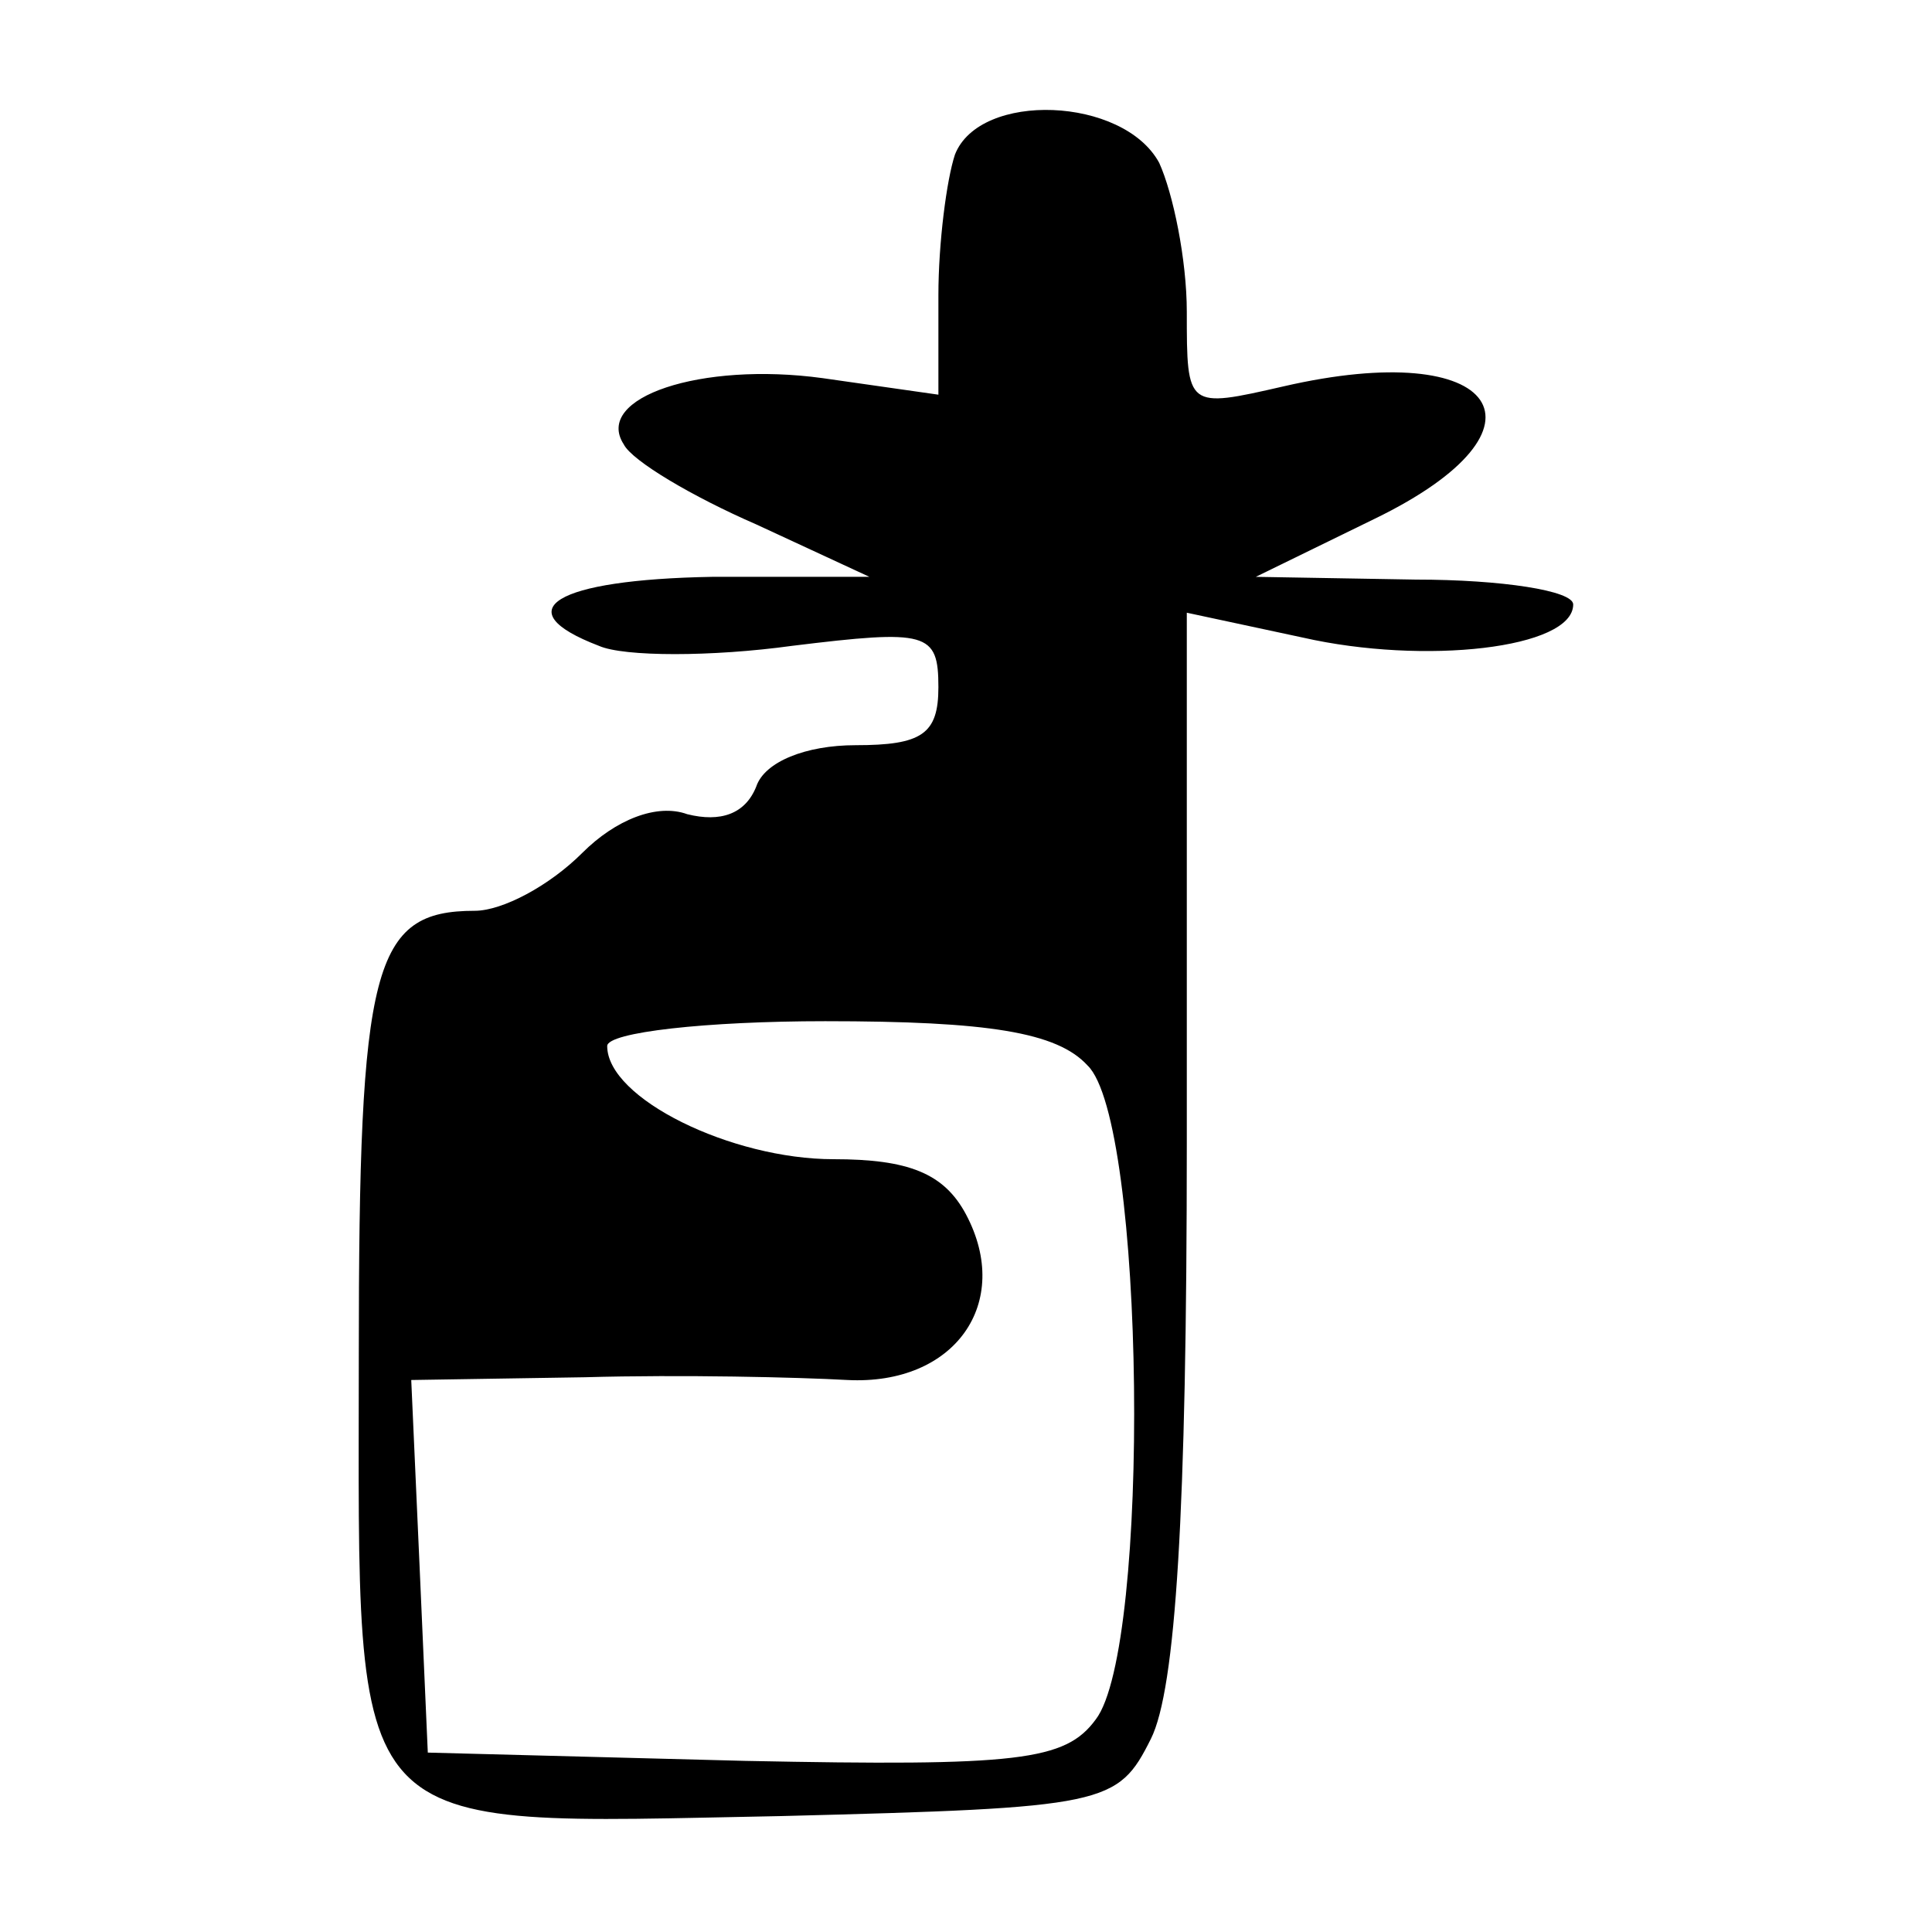 <?xml version="1.0" standalone="no"?>
<!DOCTYPE svg PUBLIC "-//W3C//DTD SVG 20010904//EN"
 "http://www.w3.org/TR/2001/REC-SVG-20010904/DTD/svg10.dtd">
<svg version="1.0" xmlns="http://www.w3.org/2000/svg"
 width="70pt" height="70pt" viewBox="0 0 70 70"
 preserveAspectRatio="xMidYMid meet">
<g transform="translate(0,70) scale(0.1,-0.1)"
fill="#000000" stroke="none">
<path d="M346 644 c-3 -9 -6 -32 -6 -51 l0 -36 -42 6 c-44 6 -83 -7 -72 -24 3
-6 25 -19 48 -29 l41 -19 -57 0 c-57 -1 -75 -12 -41 -25 9 -4 41 -4 70 0 49 6
53 5 53 -15 0 -17 -6 -21 -30 -21 -18 0 -33 -6 -36 -15 -4 -10 -13 -13 -25
-10 -11 4 -26 -2 -38 -14 -12 -12 -29 -21 -39 -21 -37 0 -42 -20 -42 -161 0
-178 -7 -170 153 -167 118 3 122 4 134 28 9 18 13 82 13 216 l0 192 42 -9 c44
-10 98 -4 98 12 0 5 -26 9 -57 9 l-58 1 43 21 c68 33 45 66 -33 48 -35 -8 -35
-8 -35 27 0 19 -5 43 -10 54 -13 24 -65 26 -74 3z m48 -330 c21 -20 23 -211 3
-237 -11 -15 -28 -17 -127 -15 l-115 3 -3 68 -3 67 63 1 c35 1 77 0 95 -1 39
-2 60 28 43 60 -8 15 -21 20 -48 20 -37 0 -82 22 -82 41 0 5 36 9 79 9 59 0
84 -4 95 -16z"/>
</g>
</svg>
